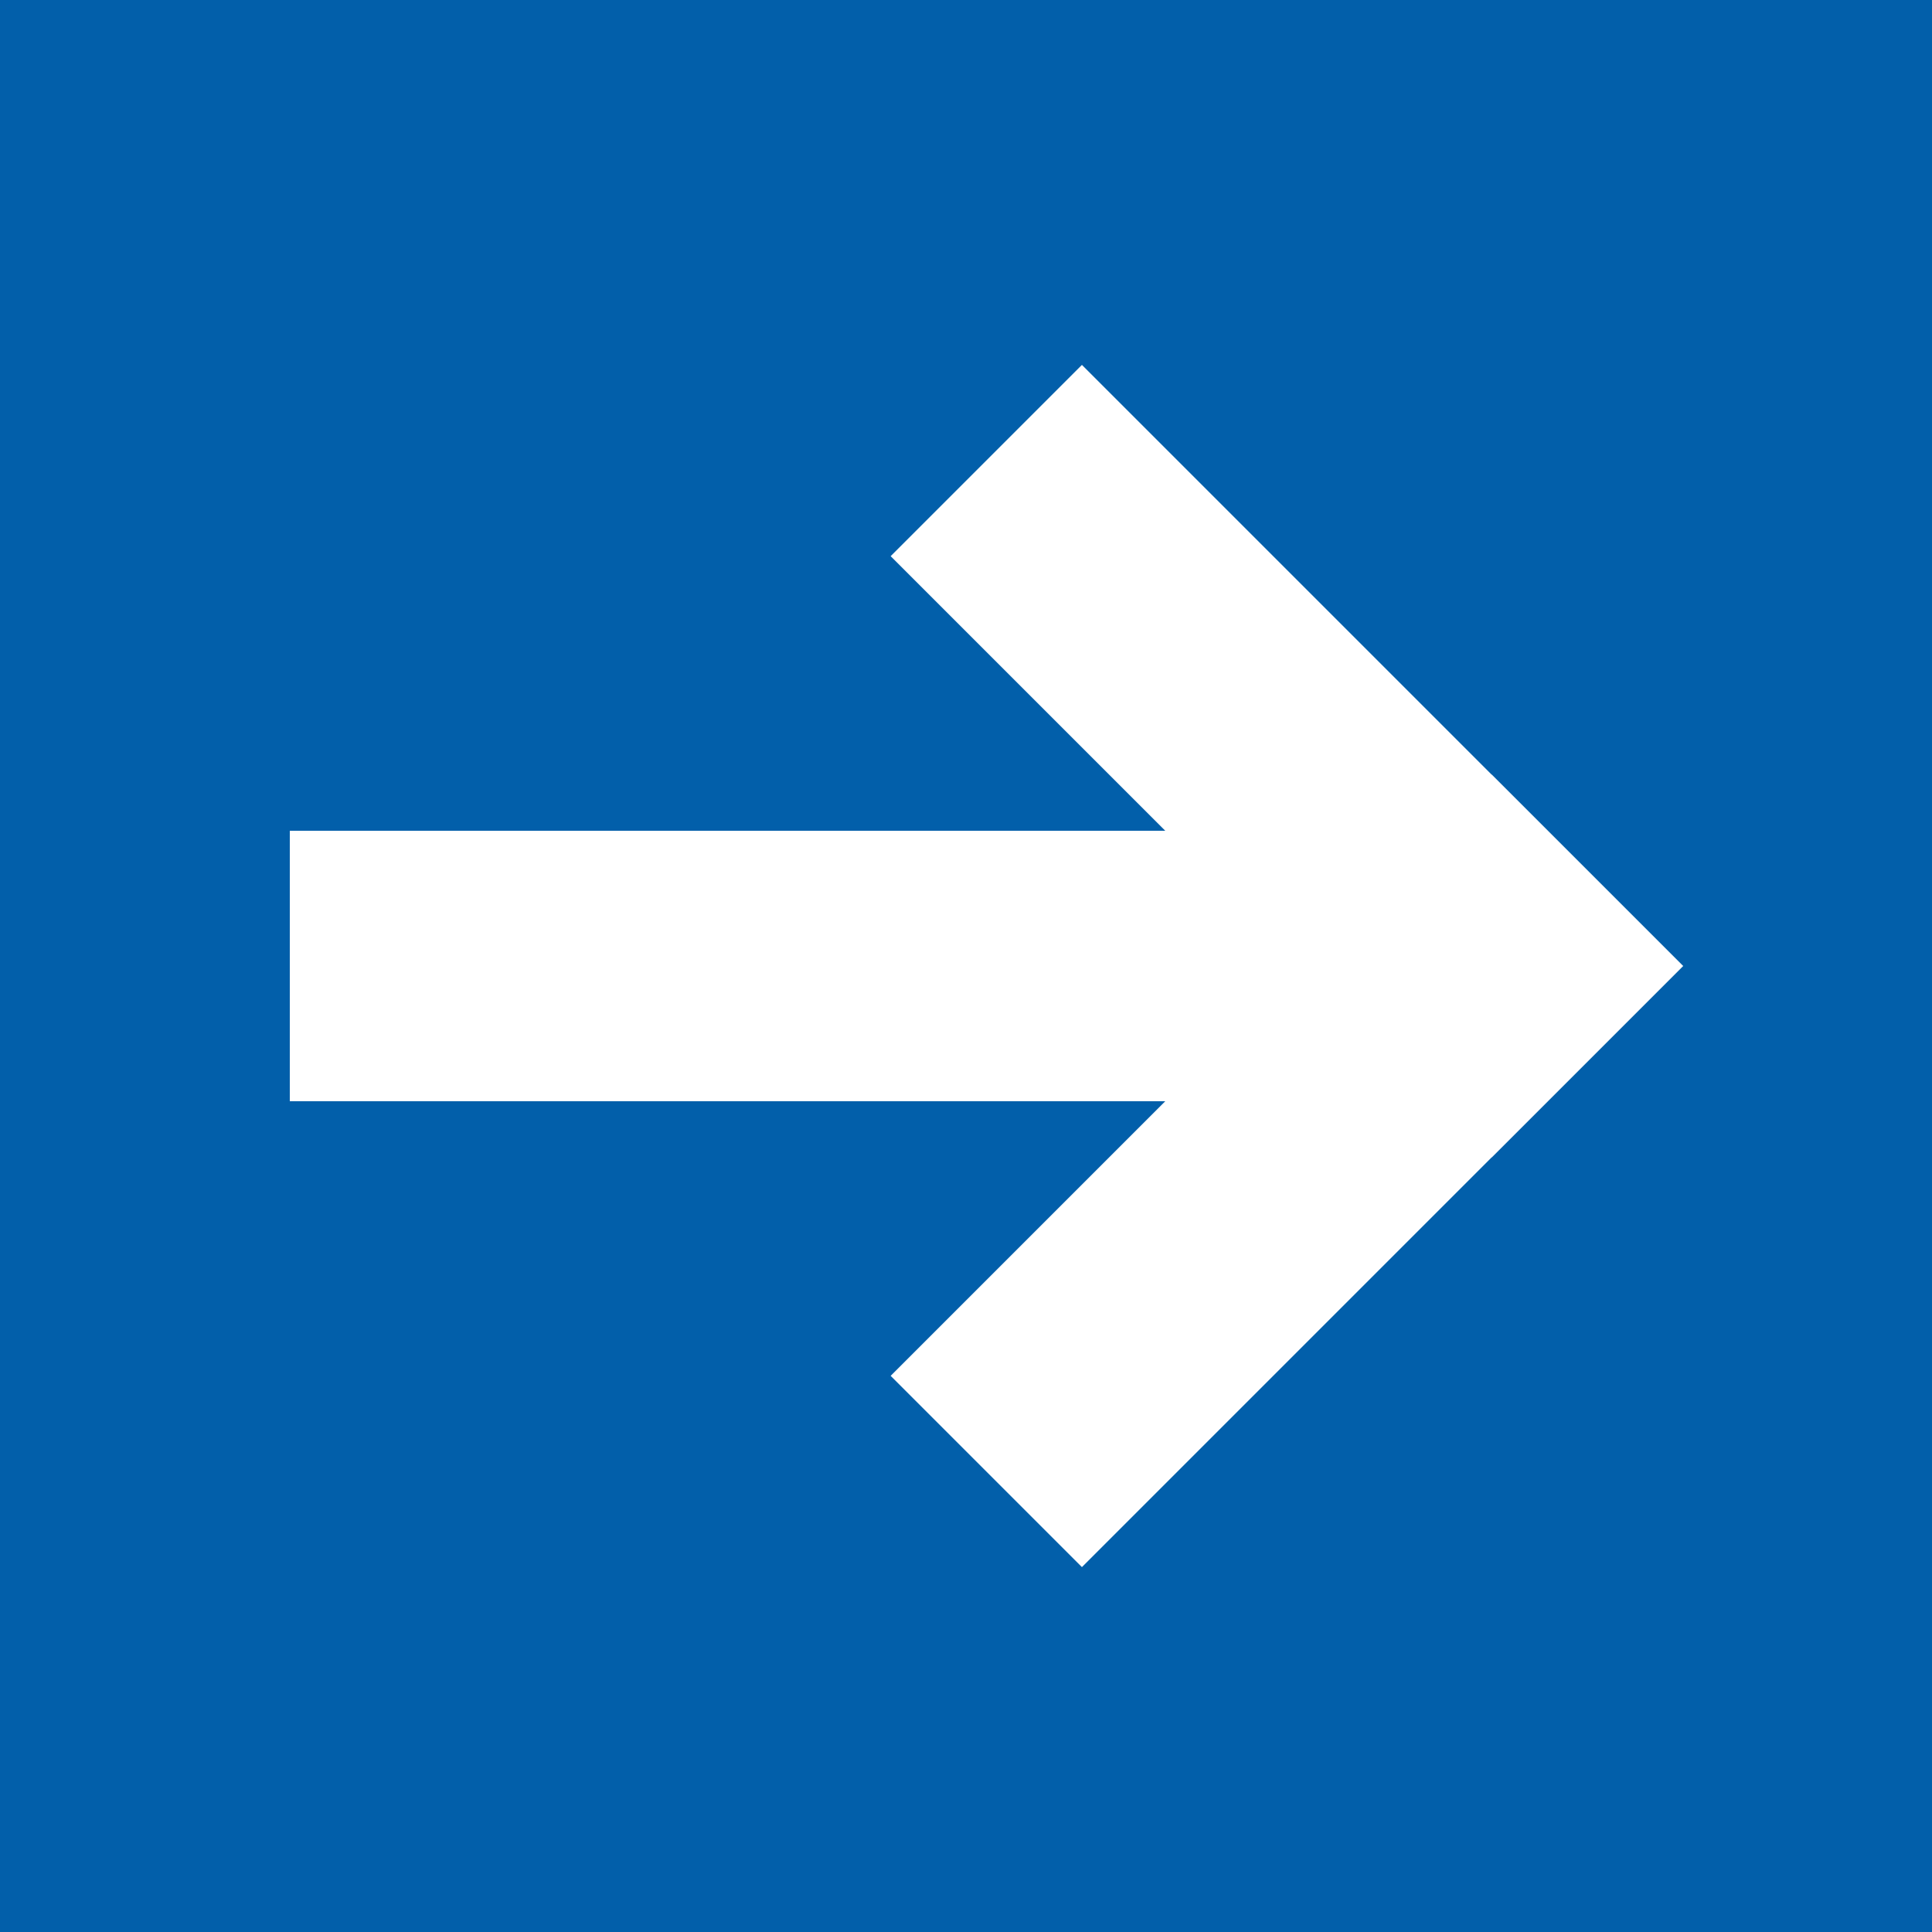 <svg xmlns="http://www.w3.org/2000/svg" width="100" height="100" viewBox="0 0 100 100">
  <rect x="0" y="0" width="100" height="100" fill="#333333" stroke="none"/>
  <g fill="none" transform="matrix(-1 0 0 1 100 0)">
    <rect width="100" height="100" fill="#025FAA"/>
    <g fill="#FFF" transform="translate(12 18)">
      <rect width="57" height="14" x="16" y="25"/>
      <g transform="rotate(45 14.929 39.071)">
        <rect width="44" height="14" y="30"/>
        <rect width="44" height="14" x="-15" y="15" transform="rotate(-90 7 22)"/>
      </g>
    </g>
  </g>
</svg>
